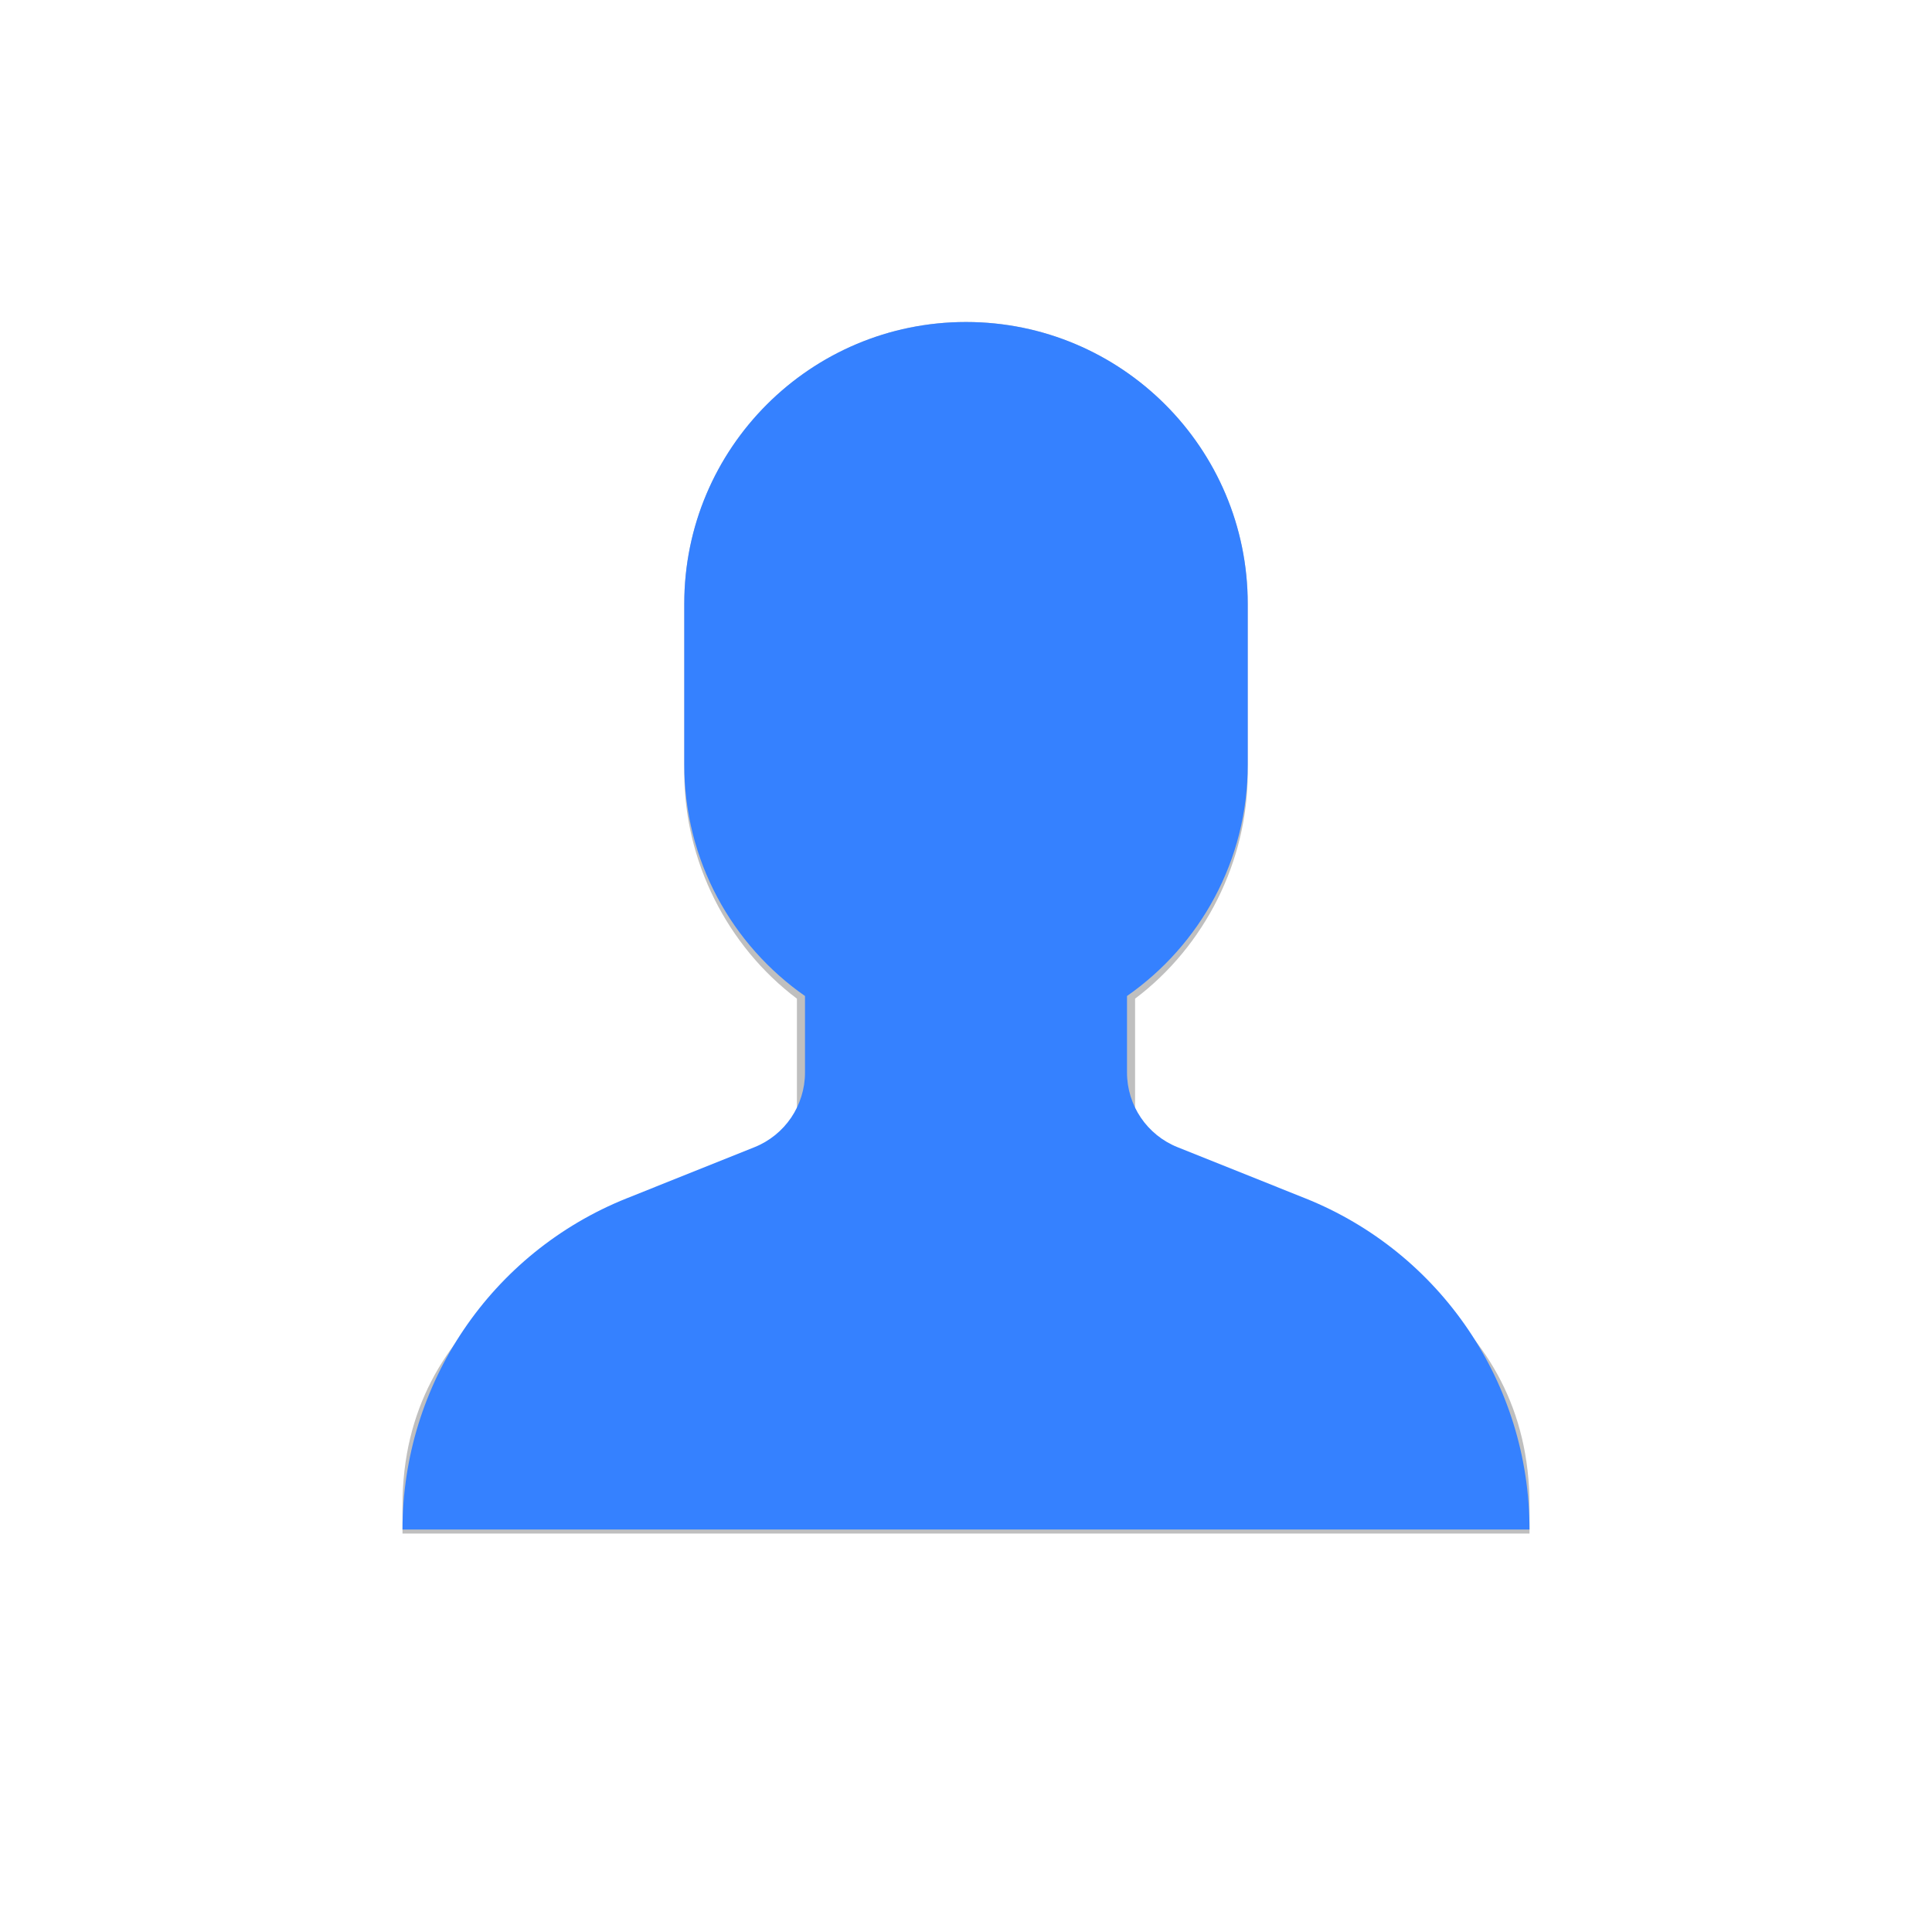 <svg width="45" height="45" viewBox="0 0 45 45" fill="none" xmlns="http://www.w3.org/2000/svg">
<path opacity="0.25" d="M28.943 27.709C27.827 27.239 26.438 26.654 26.438 26.203V23.261C28.064 22.037 29.062 20.053 29.062 18V14.062C29.062 10.444 26.119 7.5 22.5 7.5C18.881 7.5 15.938 10.444 15.938 14.062V18C15.938 20.053 16.936 22.037 18.562 23.261V26.203C18.562 26.626 17.186 27.215 16.081 27.688C13.41 28.829 9.375 30.555 9.375 35.062V35.719H35.625V35.062C35.625 30.525 31.604 28.831 28.943 27.709Z" fill="black"/>
<path d="M15.938 17.812V14.062C15.938 10.438 18.876 7.5 22.5 7.5C26.124 7.5 29.062 10.438 29.062 14.062V17.812C29.062 20.043 27.95 22.013 26.25 23.199V24.981C26.25 25.747 26.717 26.437 27.429 26.721L30.402 27.911C33.557 29.173 35.625 32.228 35.625 35.625H9.375C9.375 32.228 11.443 29.173 14.598 27.911L17.571 26.721C18.283 26.437 18.75 25.747 18.75 24.981V23.199C17.05 22.013 15.938 20.043 15.938 17.812Z" fill="#3581FF"/>
</svg>
